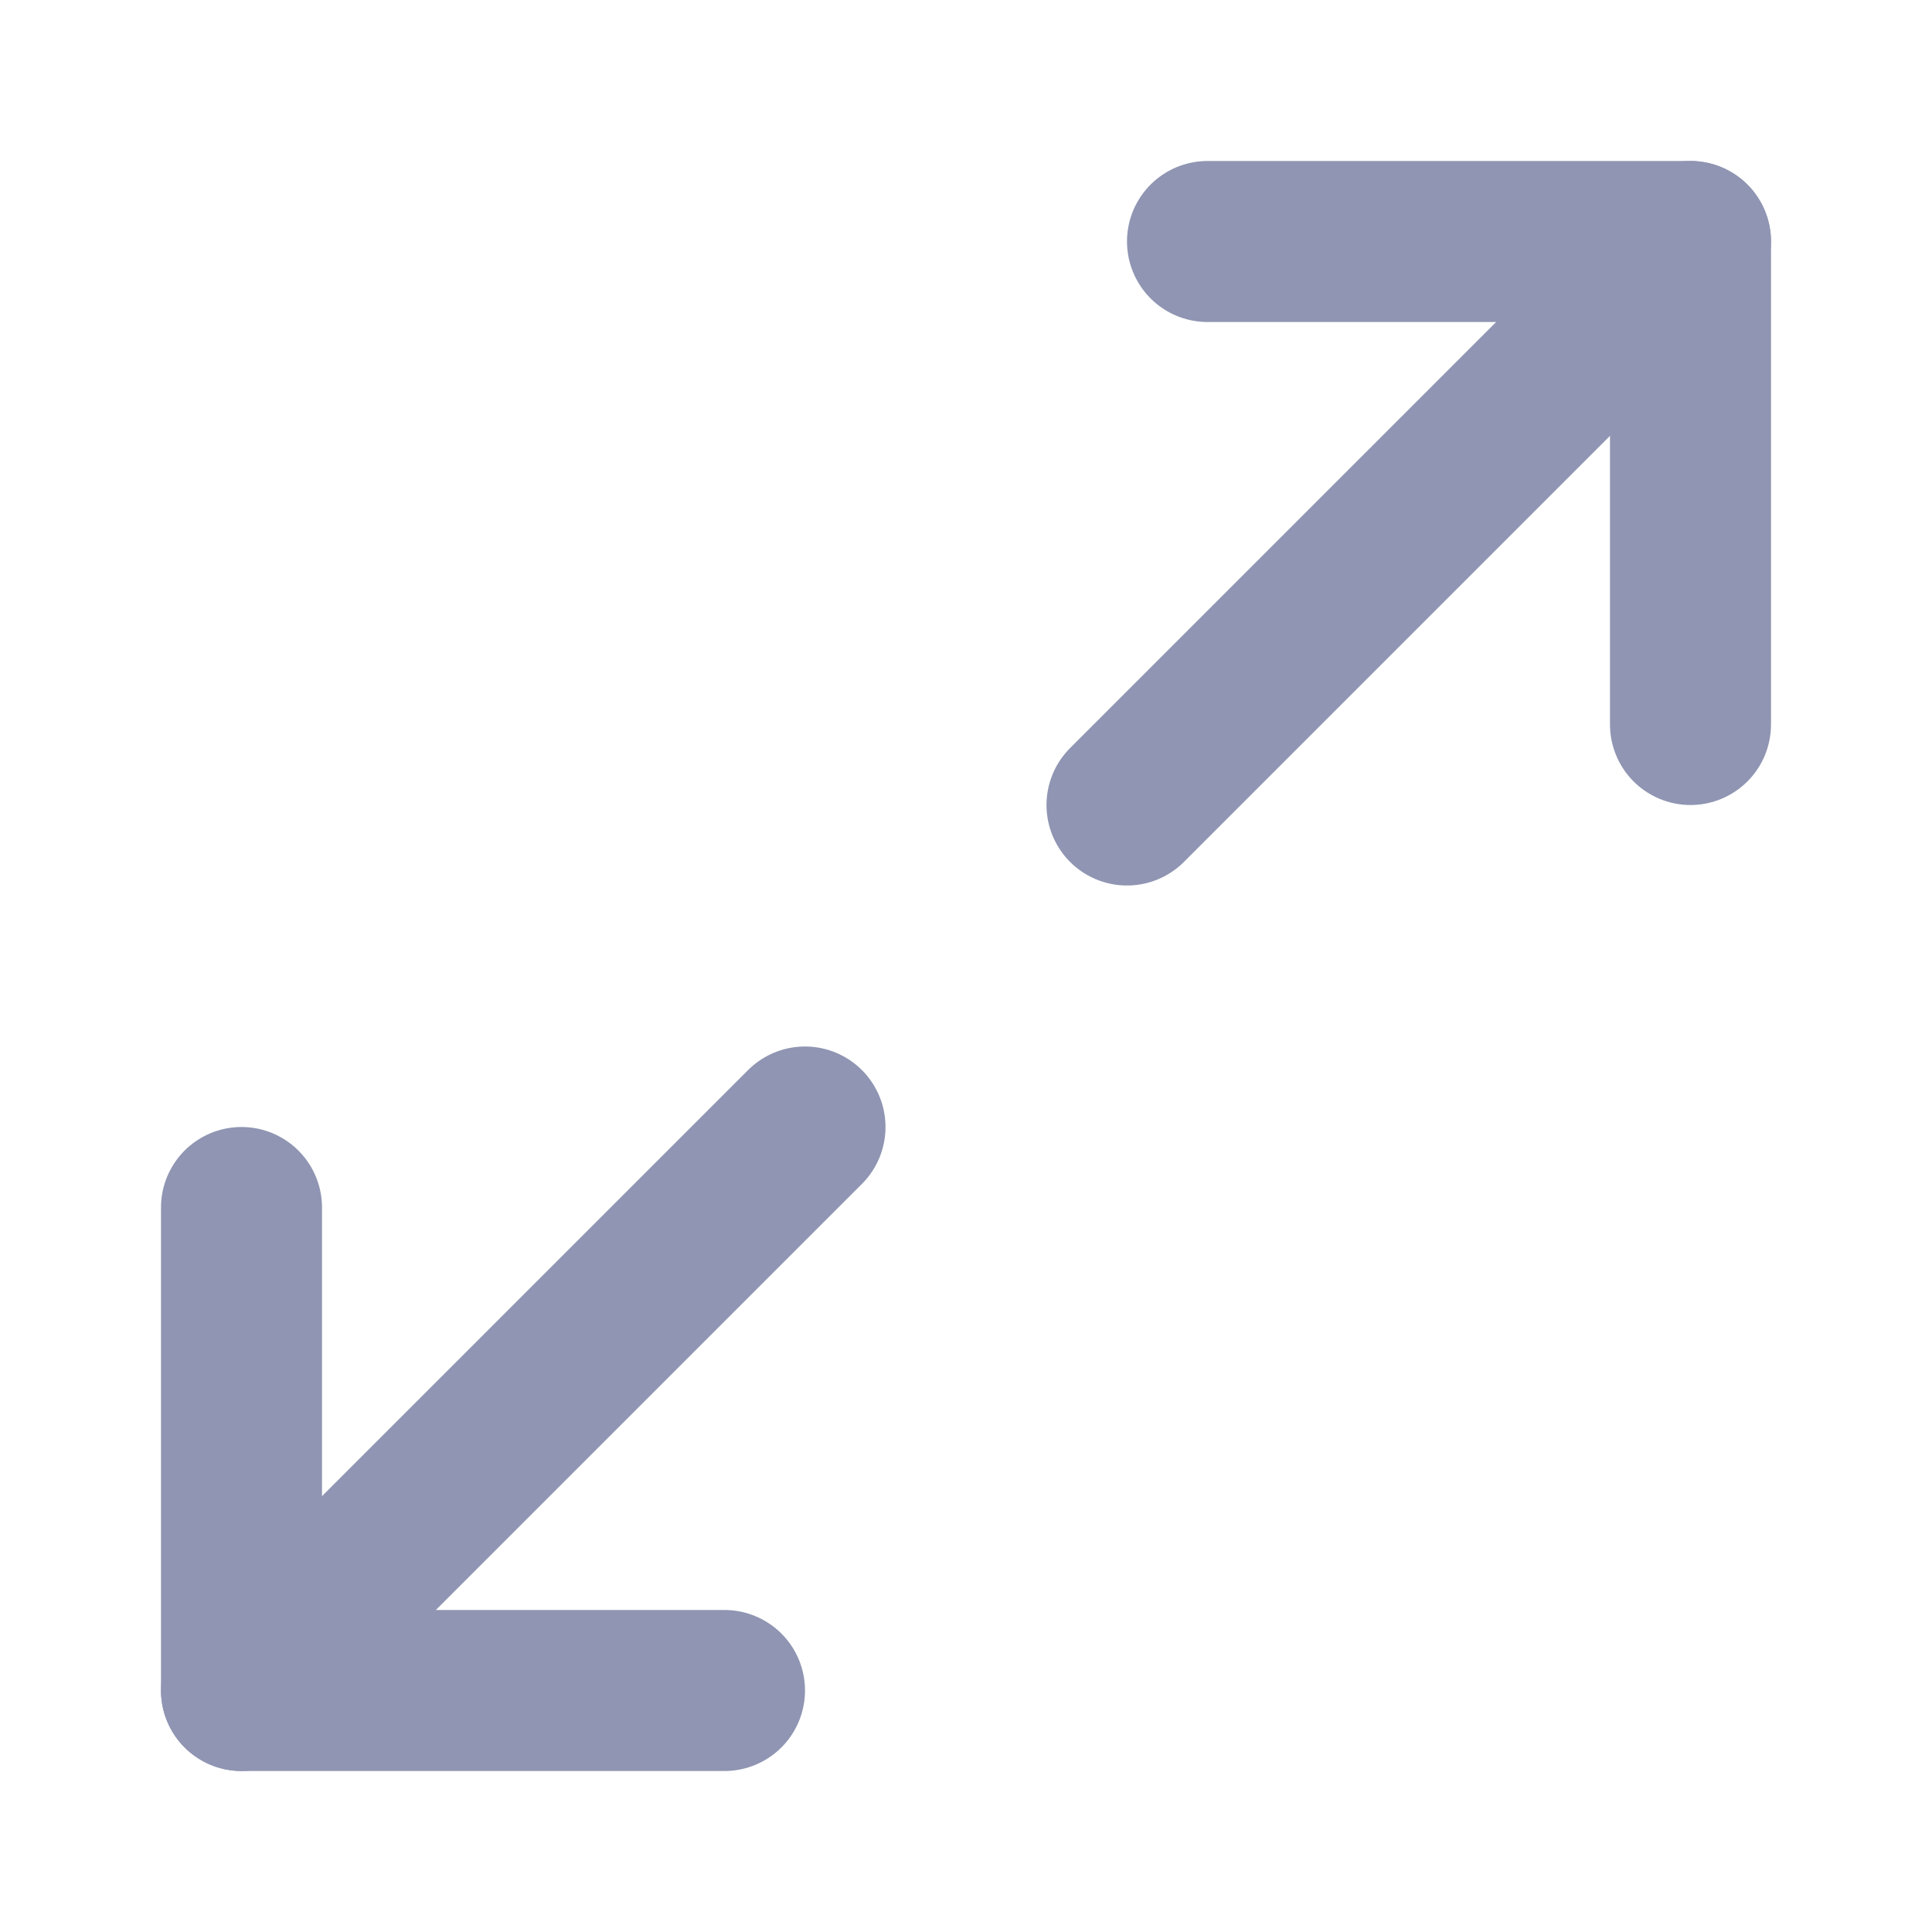 <svg width="24" height="24" viewBox="0 0 24 24" fill="none" xmlns="http://www.w3.org/2000/svg">
<path d="M9 21H3V15" stroke="#8F95B2" stroke-width="2" stroke-linecap="round" stroke-linejoin="round"/>
<path d="M3 21L10 14" stroke="#8F95B2" stroke-width="2" stroke-linecap="round" stroke-linejoin="round"/>
<path d="M15 3H21V9" stroke="#8F95B2" stroke-width="2" stroke-linecap="round" stroke-linejoin="round"/>
<path d="M21 3L14 10" stroke="#8F95B2" stroke-width="2" stroke-linecap="round" stroke-linejoin="round"/>
</svg>
